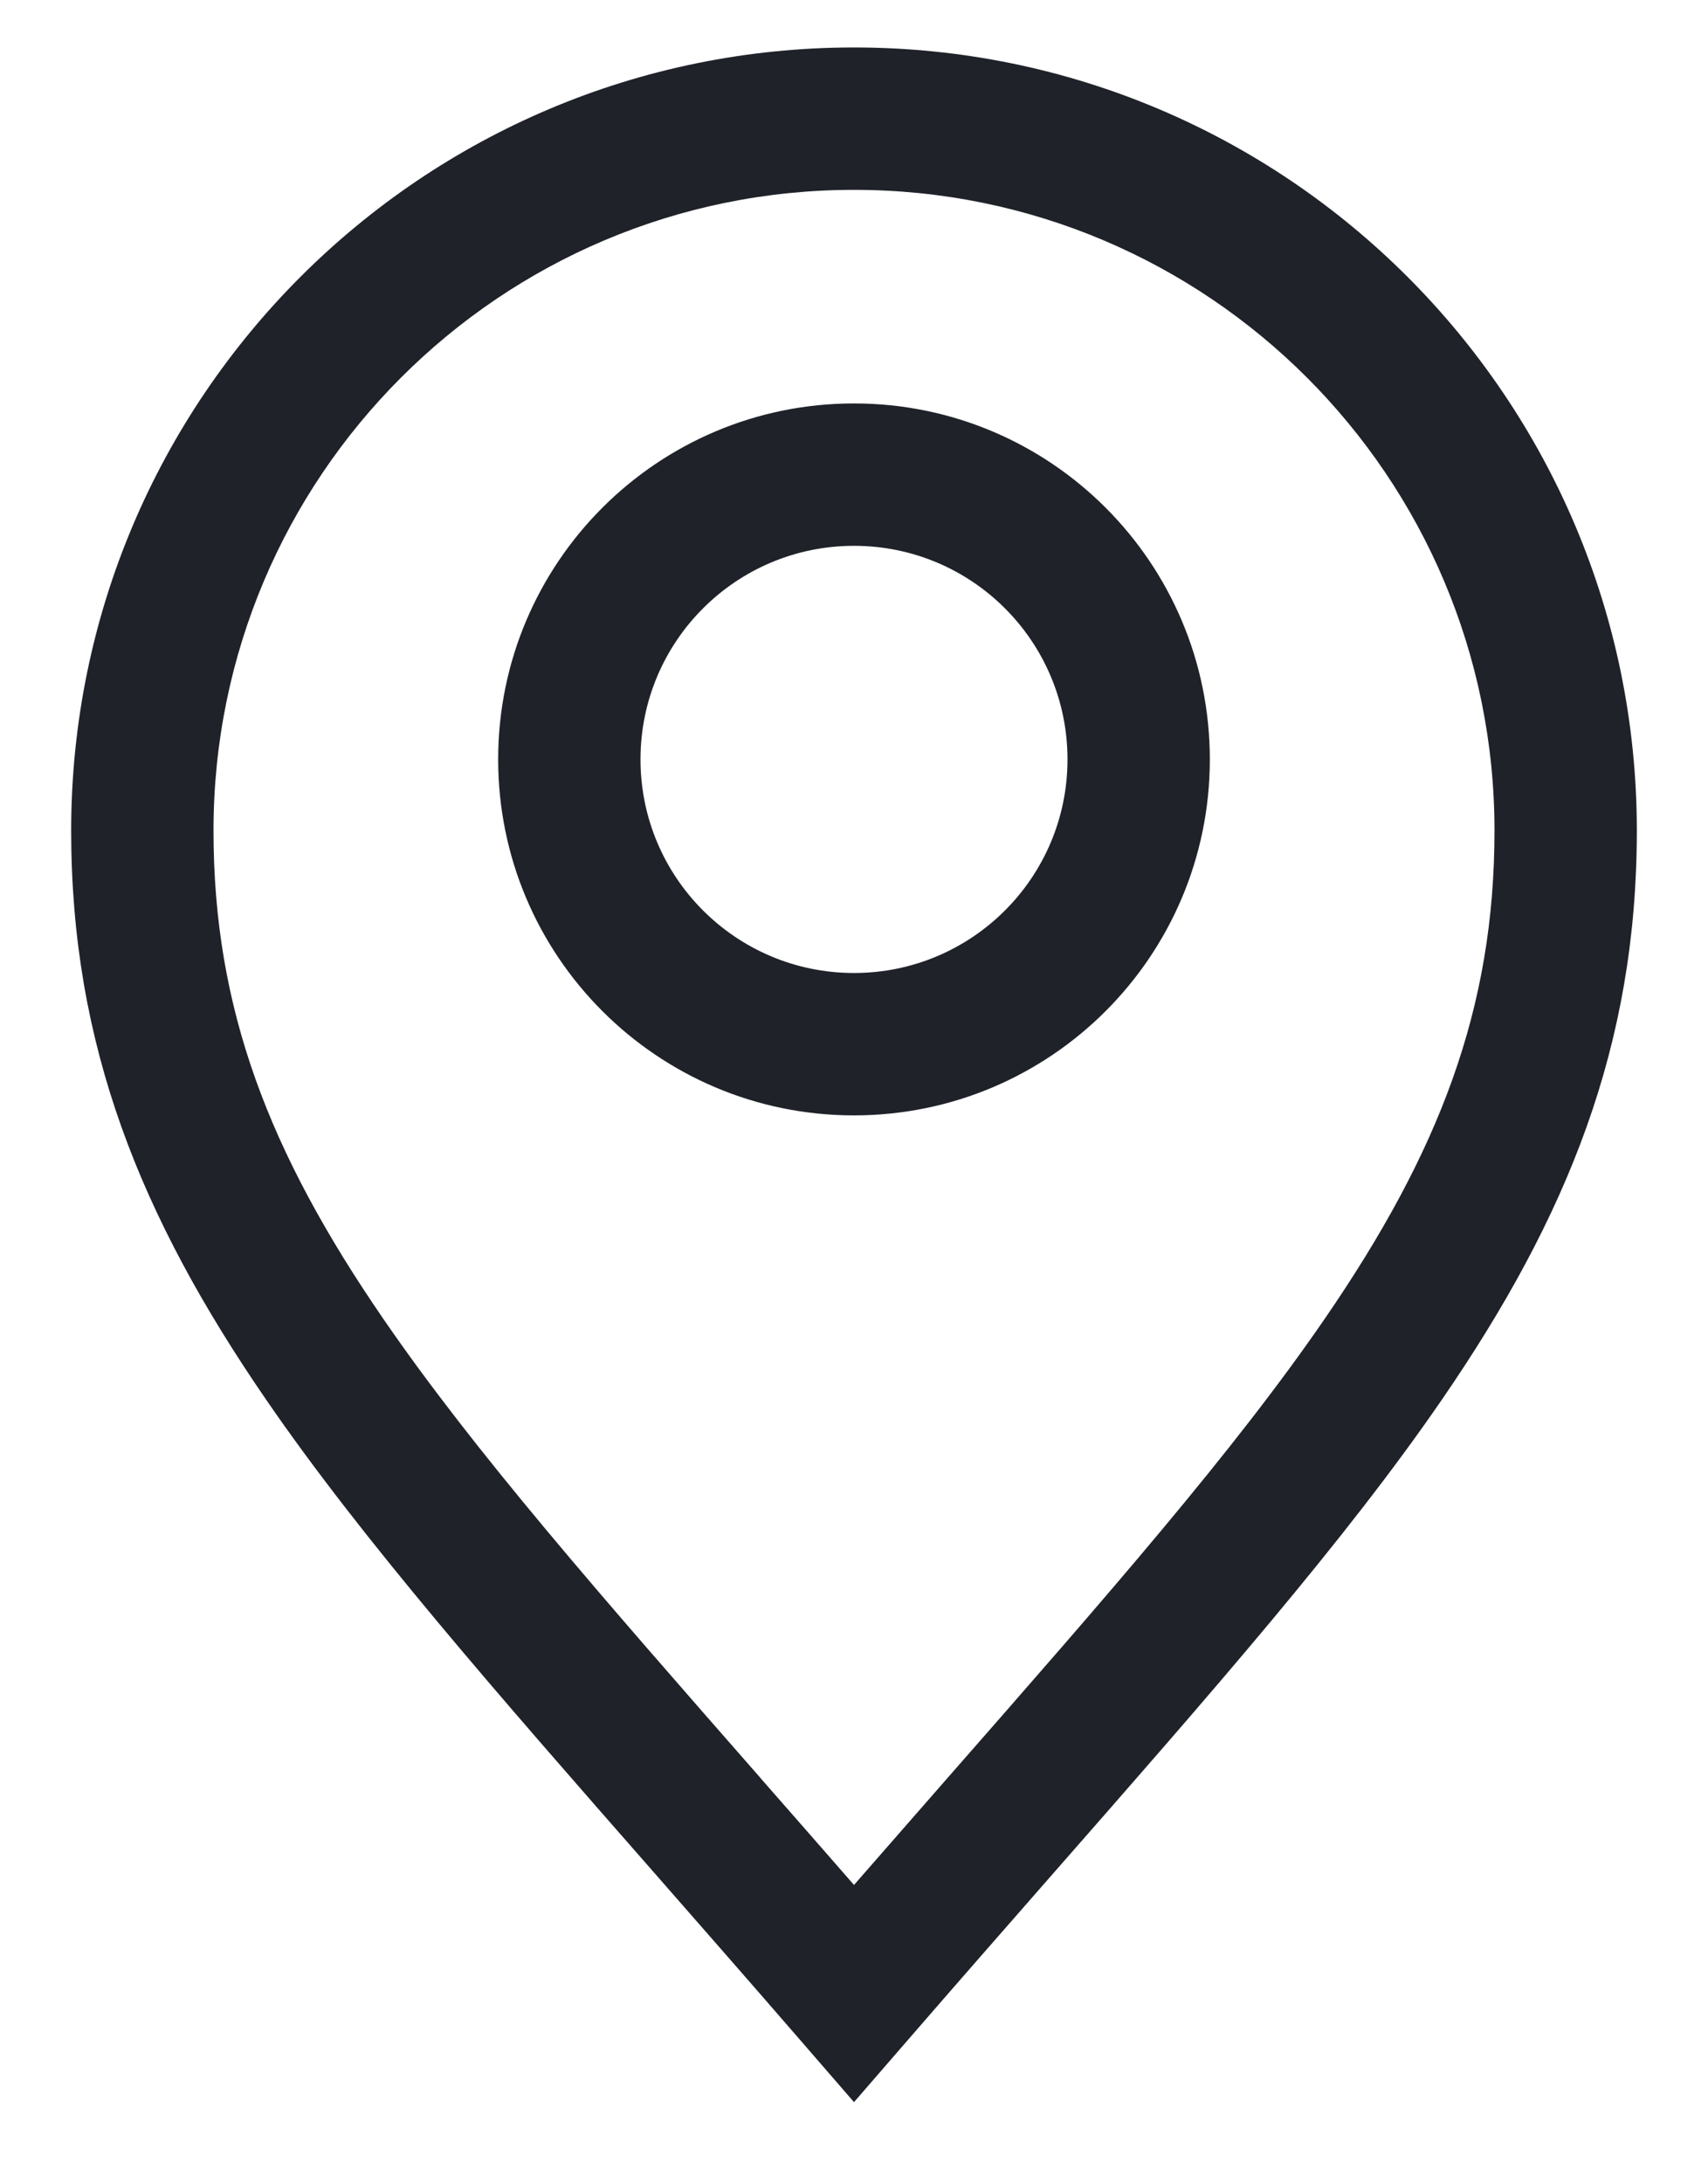 <svg width="18" height="23" viewBox="0 0 18 23" fill="none" xmlns="http://www.w3.org/2000/svg">
<path fill-rule="evenodd" clip-rule="evenodd" d="M2.25 8.75C2.25 5.022 5.272 2 9 2C12.728 2 15.75 5.022 15.75 8.75C15.75 10.629 15.166 12.139 13.96 13.894C13 15.291 11.682 16.795 9.983 18.733L9.983 18.733L9.982 18.734C9.668 19.093 9.341 19.466 9 19.857C8.659 19.466 8.332 19.093 8.017 18.734L8.017 18.733L8.017 18.733C6.318 16.795 5 15.291 4.04 13.894C2.834 12.139 2.25 10.629 2.25 8.75ZM9 0.5C4.444 0.5 0.75 4.194 0.75 8.75C0.75 11.014 1.479 12.816 2.804 14.744C3.818 16.22 5.216 17.815 6.93 19.769L6.93 19.769C7.407 20.314 7.909 20.886 8.433 21.491L9 22.145L9.567 21.491C10.091 20.886 10.593 20.314 11.07 19.769C12.784 17.815 14.182 16.22 15.196 14.744C16.521 12.816 17.25 11.014 17.25 8.75C17.25 4.194 13.556 0.5 9 0.5ZM6.75 8C6.75 6.757 7.757 5.75 9 5.75C10.243 5.75 11.25 6.757 11.25 8C11.25 9.243 10.243 10.25 9 10.25C7.757 10.25 6.75 9.243 6.75 8ZM9 4.25C6.929 4.25 5.25 5.929 5.25 8C5.25 10.071 6.929 11.75 9 11.75C11.071 11.75 12.75 10.071 12.75 8C12.75 5.929 11.071 4.25 9 4.25Z" fill="#1f2229"/>
</svg>
